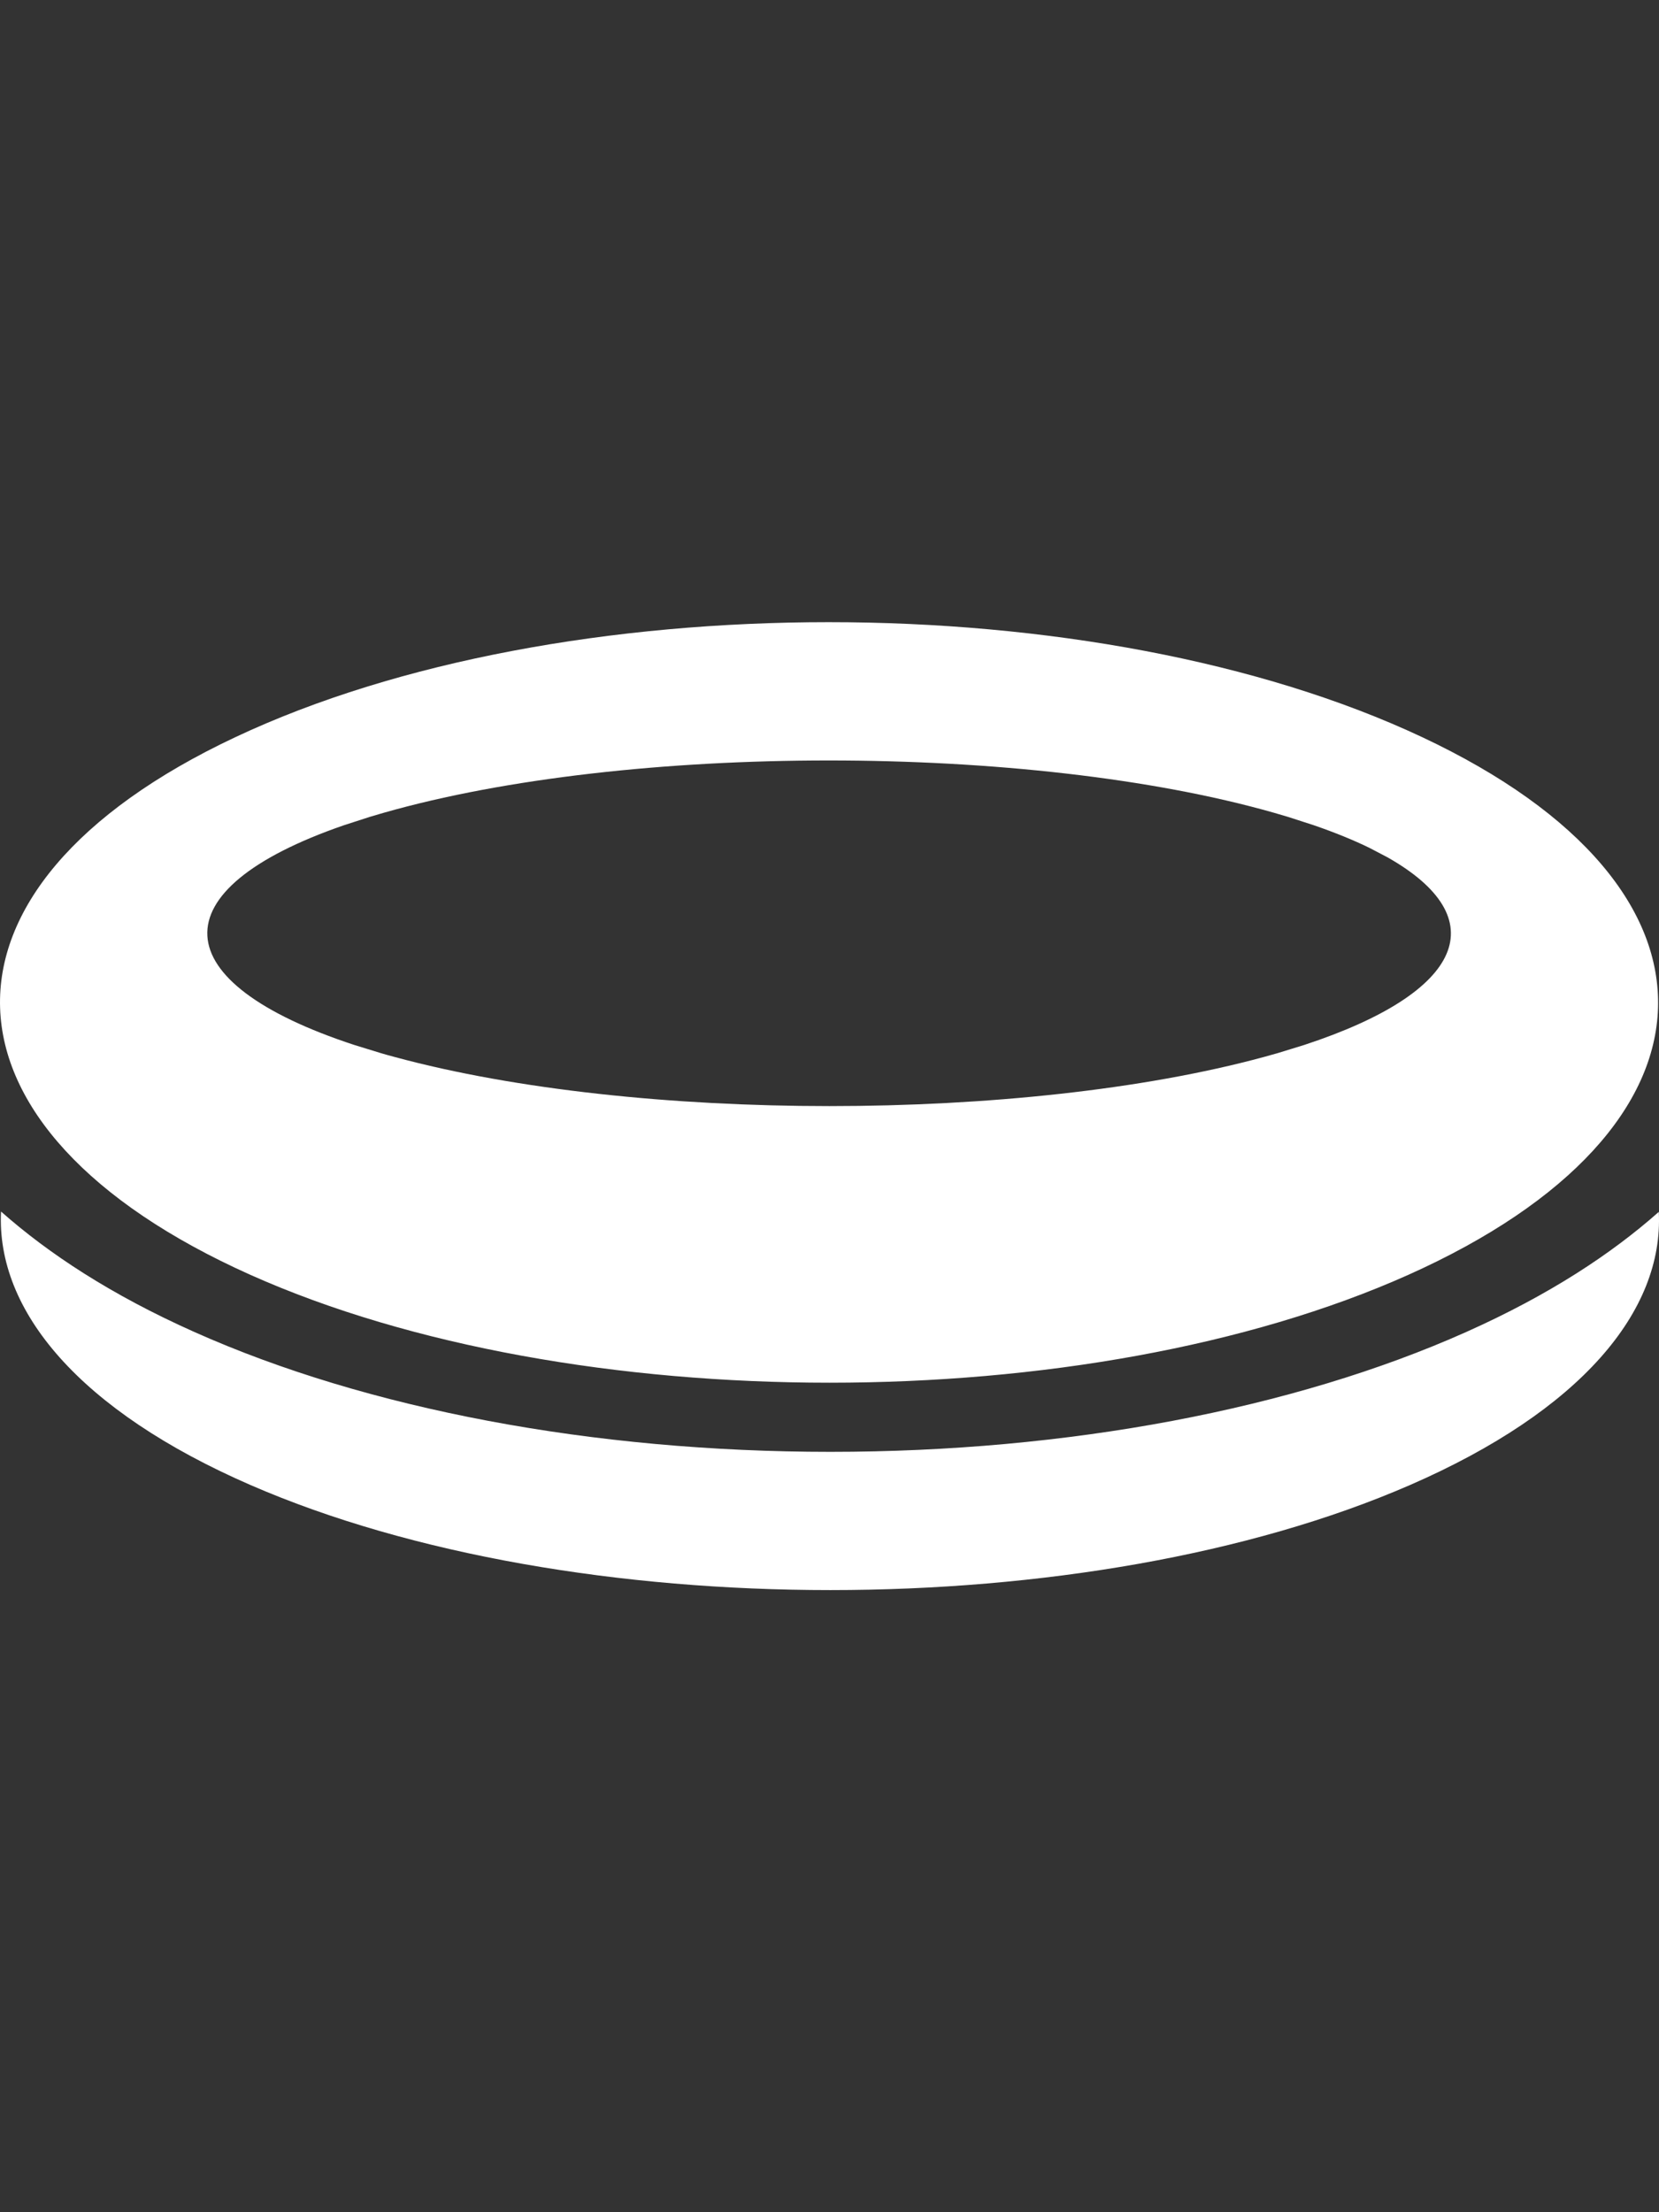 <svg width="24" height="32" viewBox="0 0 24 32" fill="none" xmlns="http://www.w3.org/2000/svg">
<rect x="0" y="0" width="24" height="32" fill="#333333" stroke="none"/>
<path fill-rule="evenodd" clip-rule="evenodd" d="M20.373 18.441C15.725 20.521 8.276 20.521 3.623 18.441C-1.093 16.331 -1.245 12.851 3.403 10.664C8.114 8.445 15.858 8.445 20.576 10.664C25.227 12.851 25.085 16.331 20.373 18.441ZM5.715 15.291C9.206 16.236 14.792 16.236 18.278 15.291L18.482 15.234L18.866 15.116C21.199 14.35 21.624 13.278 20.07 12.4L19.808 12.263C19.576 12.15 19.31 12.042 19.009 11.938L18.632 11.816C18.566 11.796 18.499 11.776 18.431 11.757C14.892 10.748 9.085 10.748 5.551 11.757L5.35 11.816L4.973 11.938C2.271 12.872 2.362 14.209 5.127 15.116L5.511 15.234C5.578 15.254 5.646 15.273 5.715 15.291ZM20.396 21.482C15.741 23.507 8.286 23.507 3.626 21.482C1.151 20.406 -0.056 18.962 0.015 17.525C0.701 18.132 1.603 18.728 2.811 19.267C5.314 20.385 8.583 21.001 12.013 21.001C15.443 21.001 18.71 20.385 21.212 19.267C22.414 18.73 23.314 18.135 23.997 17.53C24.07 18.966 22.866 20.407 20.396 21.482Z" fill="white"/>
</svg>
